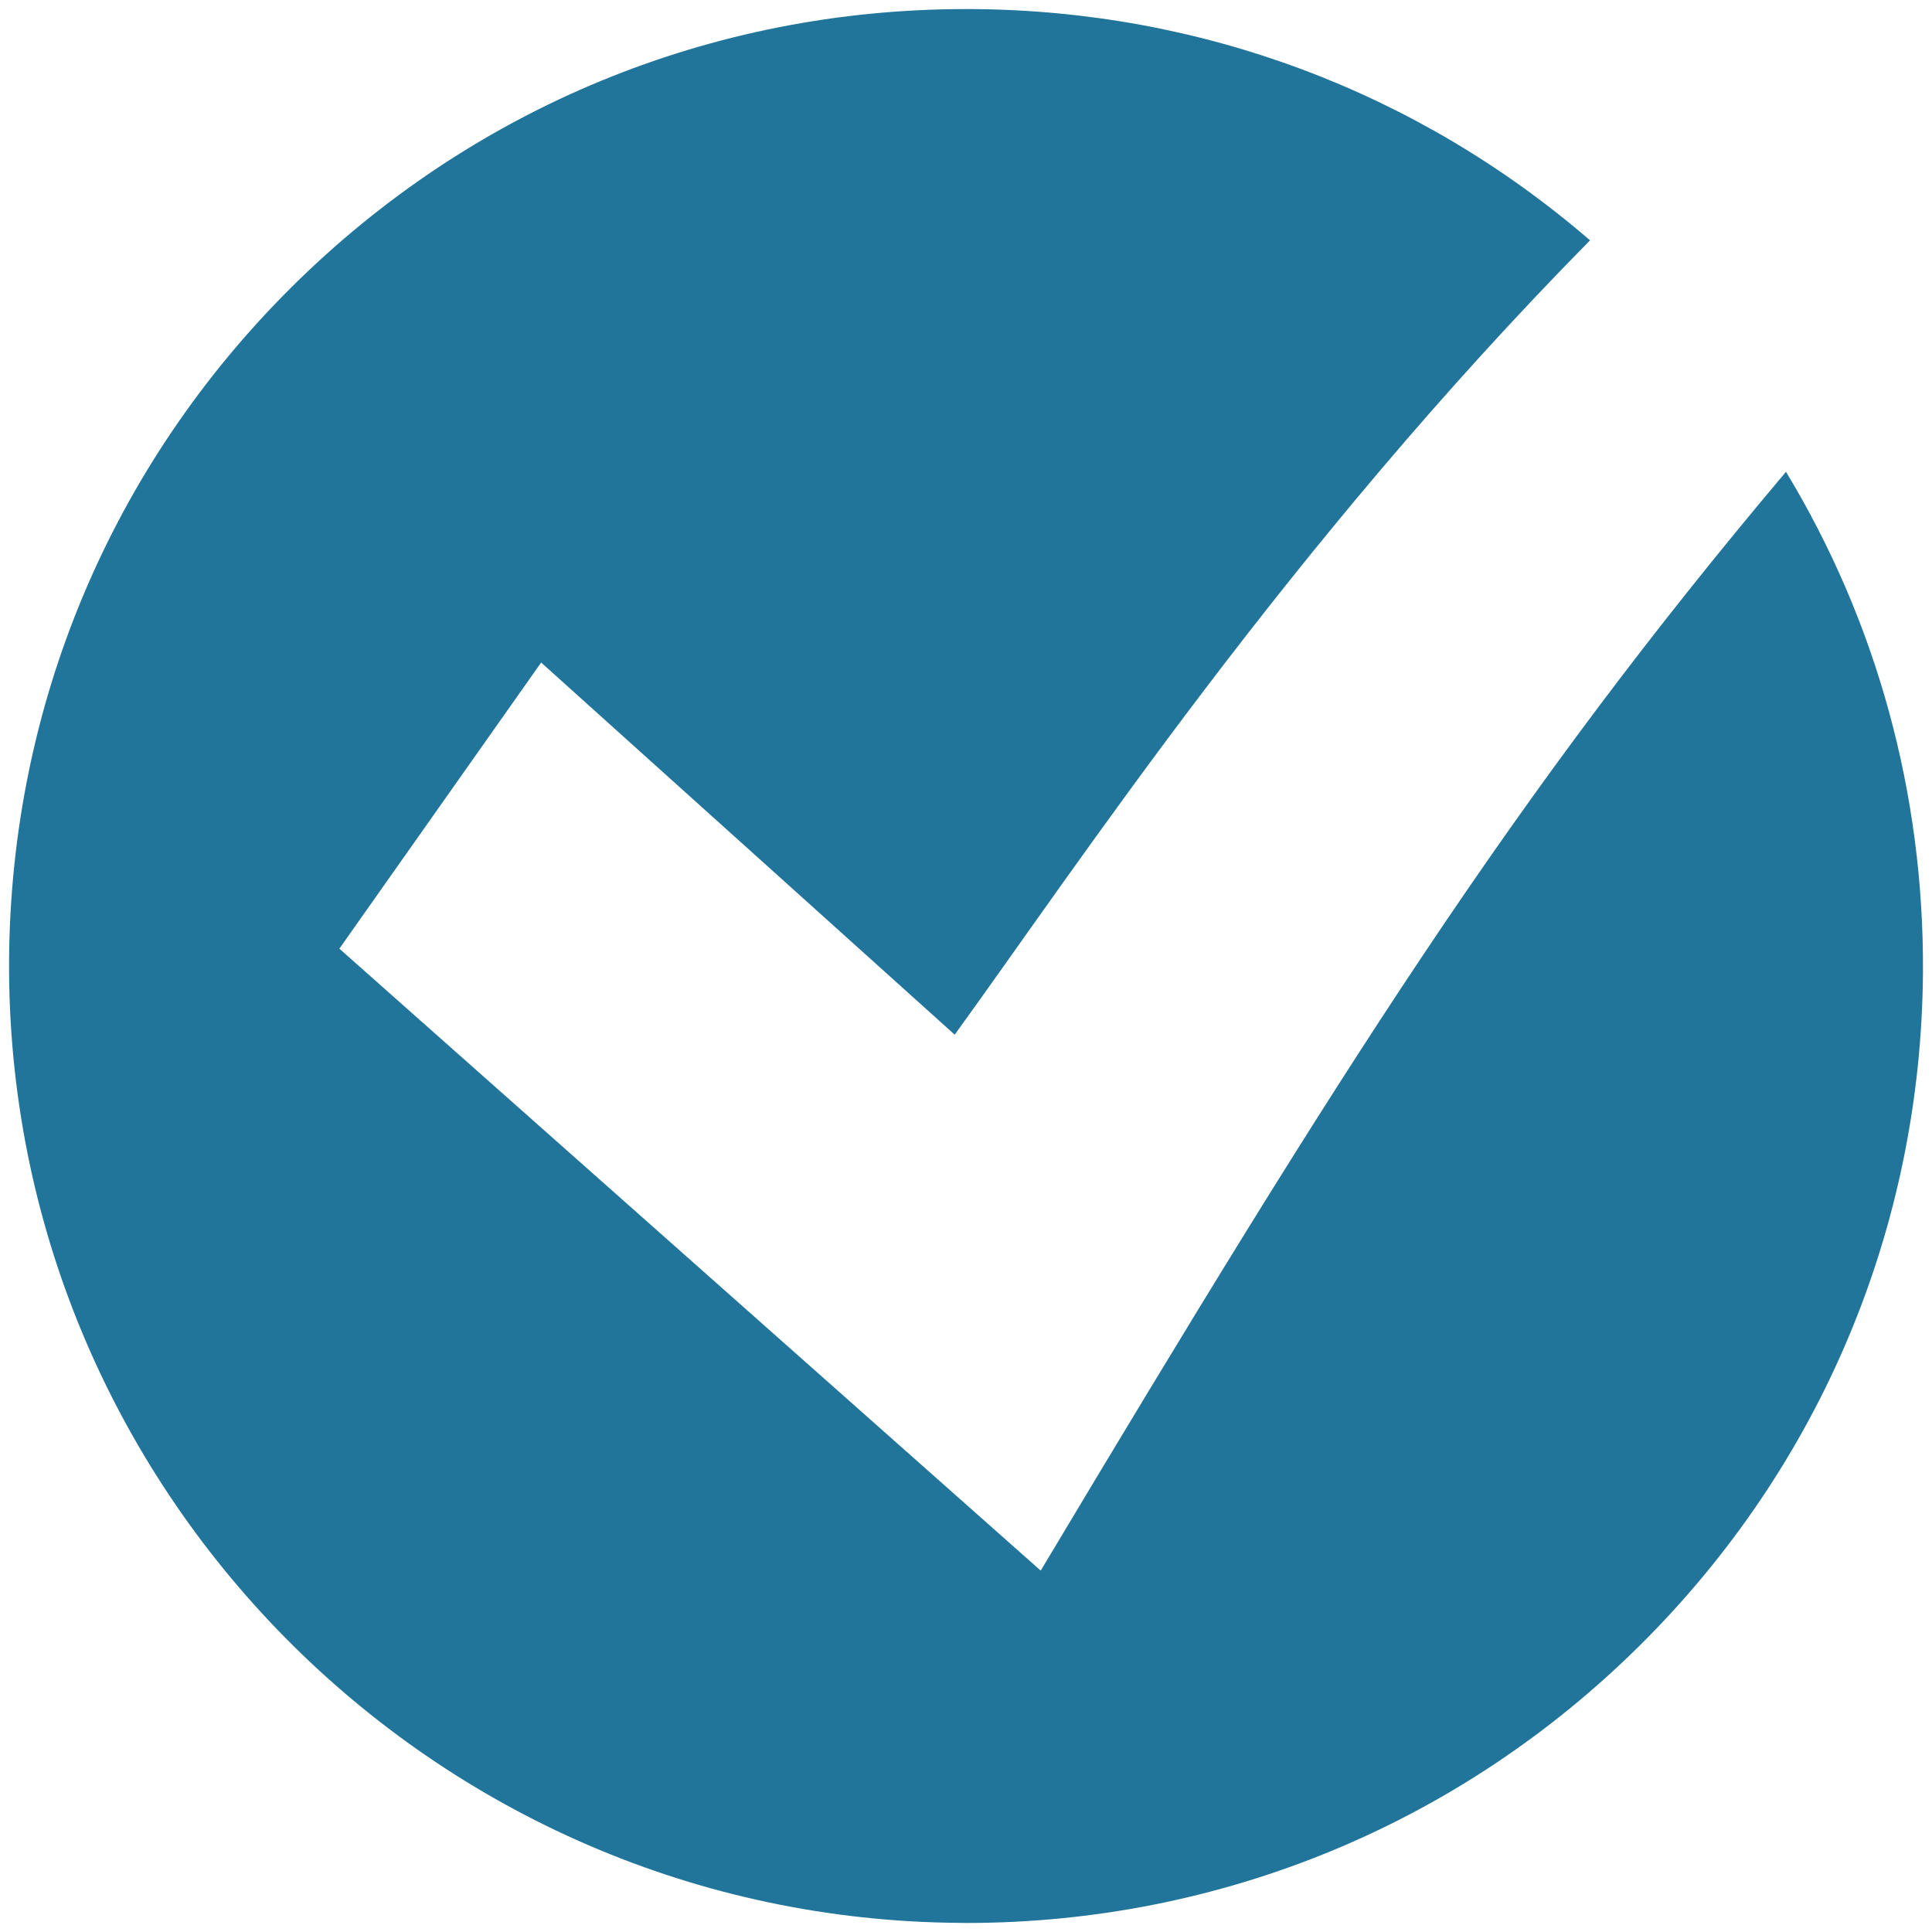 <?xml version="1.0" encoding="utf-8"?>
<!-- Generator: Adobe Illustrator 15.1.0, SVG Export Plug-In . SVG Version: 6.00 Build 0)  -->
<!DOCTYPE svg PUBLIC "-//W3C//DTD SVG 1.1//EN" "http://www.w3.org/Graphics/SVG/1.1/DTD/svg11.dtd">
<svg version="1.1" id="Layer_1" xmlns="http://www.w3.org/2000/svg" xmlns:xlink="http://www.w3.org/1999/xlink" x="0px" y="0px"
	 width="40px" height="40px" viewBox="0 0 40 40" enable-background="new 0 0 40 40" xml:space="preserve">
<g id="Layer_1_1_" display="none">
	<path display="inline" d="M19.477,0c0.864,0,1.739,0.058,2.619,0.176c10.676,1.438,18.166,11.249,16.729,21.92
		c-1.32,9.789-9.691,16.902-19.301,16.902c-0.862,0-1.739-0.061-2.621-0.176C6.229,37.389-1.261,27.578,0.177,16.902
		C1.491,7.109,9.861,0,19.477,0 M19.477,2.48c-8.474,0-15.713,6.343-16.843,14.751C2.029,21.738,3.212,26.21,5.97,29.824
		c2.757,3.609,6.758,5.936,11.263,6.539c0.763,0.104,1.532,0.154,2.291,0.154c8.469,0,15.708-6.348,16.842-14.754
		c0.604-4.508-0.578-8.979-3.337-12.592c-2.76-3.614-6.762-5.938-11.271-6.545C21.006,2.532,20.235,2.48,19.477,2.48"/>
</g>
<path fill="#21759B" d="M21.547,32.518L7.026,19.641l4.178-5.924l8.562,7.705c2.552-3.521,6.906-10.107,13.154-16.446
	c-3.557-3.07-8.041-4.759-12.792-4.788h-0.131c-5.266,0-10.221,2.043-13.959,5.755C2.3,9.657,0.224,14.602,0.188,19.872
	C0.12,30.795,8.95,39.74,19.874,39.811l0.129,0.002c5.265,0,10.224-2.047,13.96-5.758c3.738-3.713,5.814-8.66,5.85-13.93
	c0.021-3.707-0.965-7.265-2.836-10.357C31.334,16.461,27.791,22.076,21.547,32.518z"/>
</svg>

